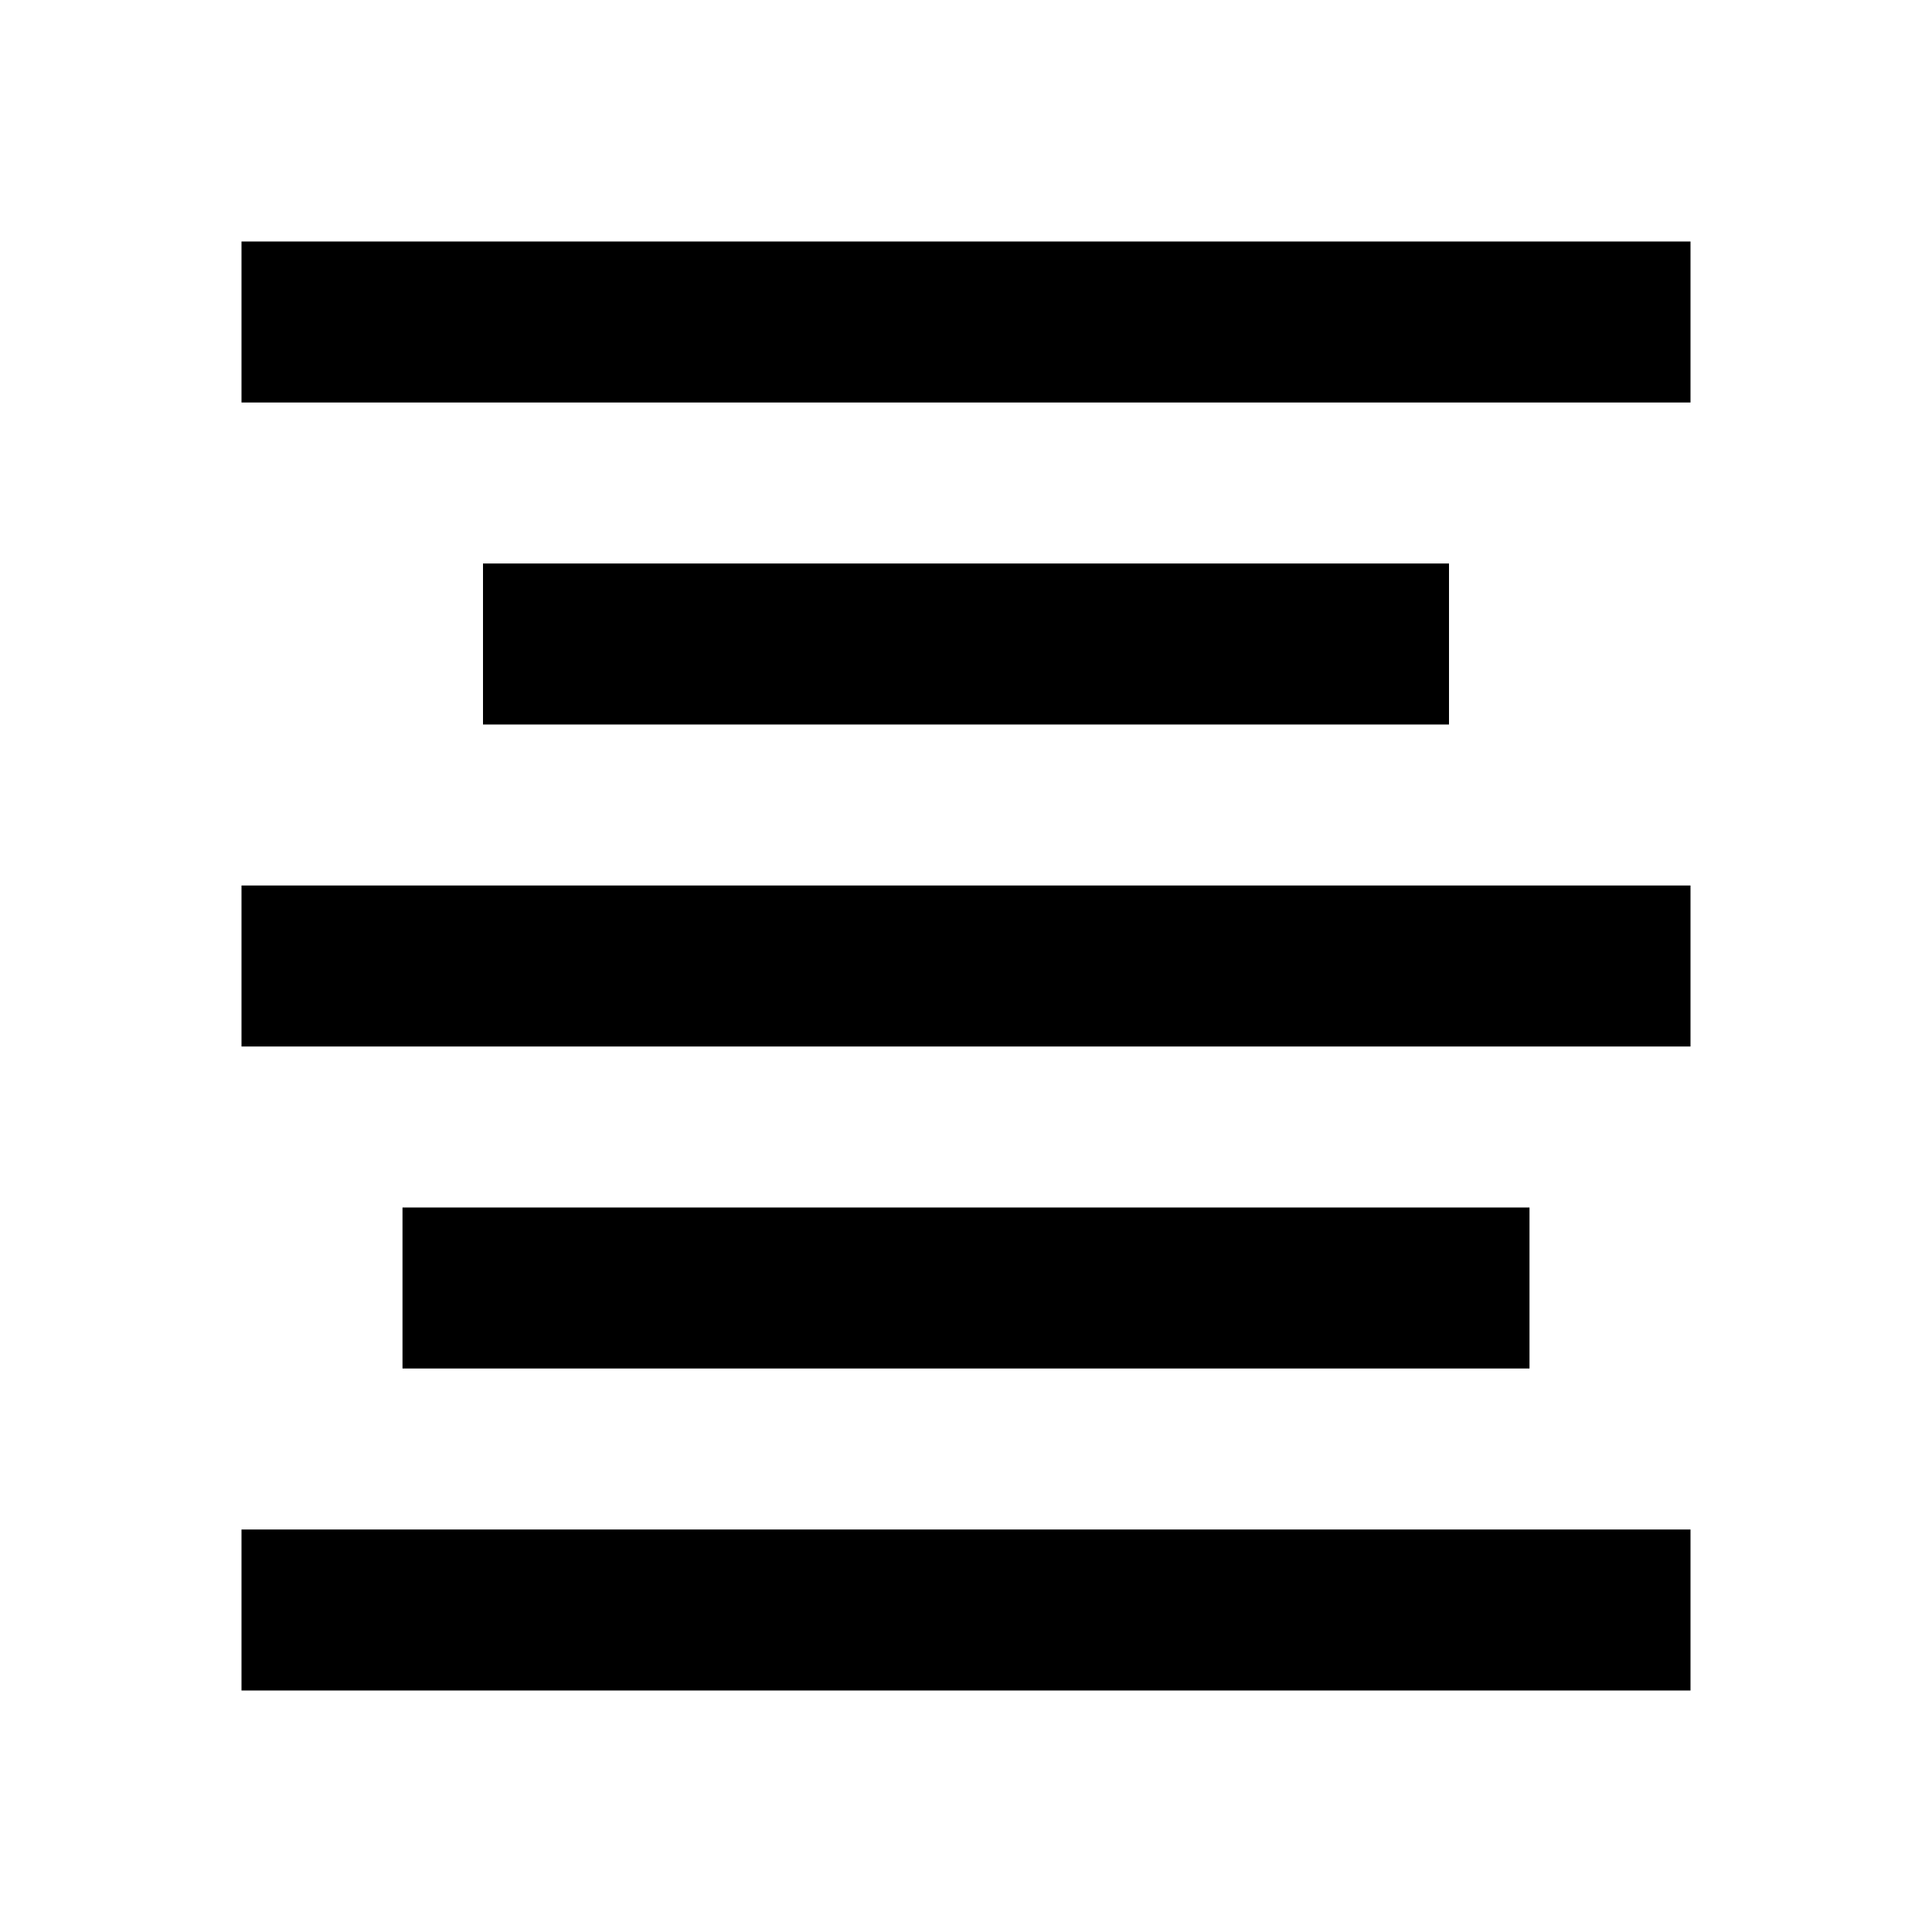 <svg viewBox="0 0 24 24" xmlns="http://www.w3.org/2000/svg">
<path
    fill-rule="evenodd"
    clip-rule="evenodd"
    d="M21 5H3V3H21V5ZM18 9H6V7H18V9ZM21 13H3V11H21V13ZM19 17H5V15H19V17ZM21 21H3V19H21V21Z"
  />
</svg>

